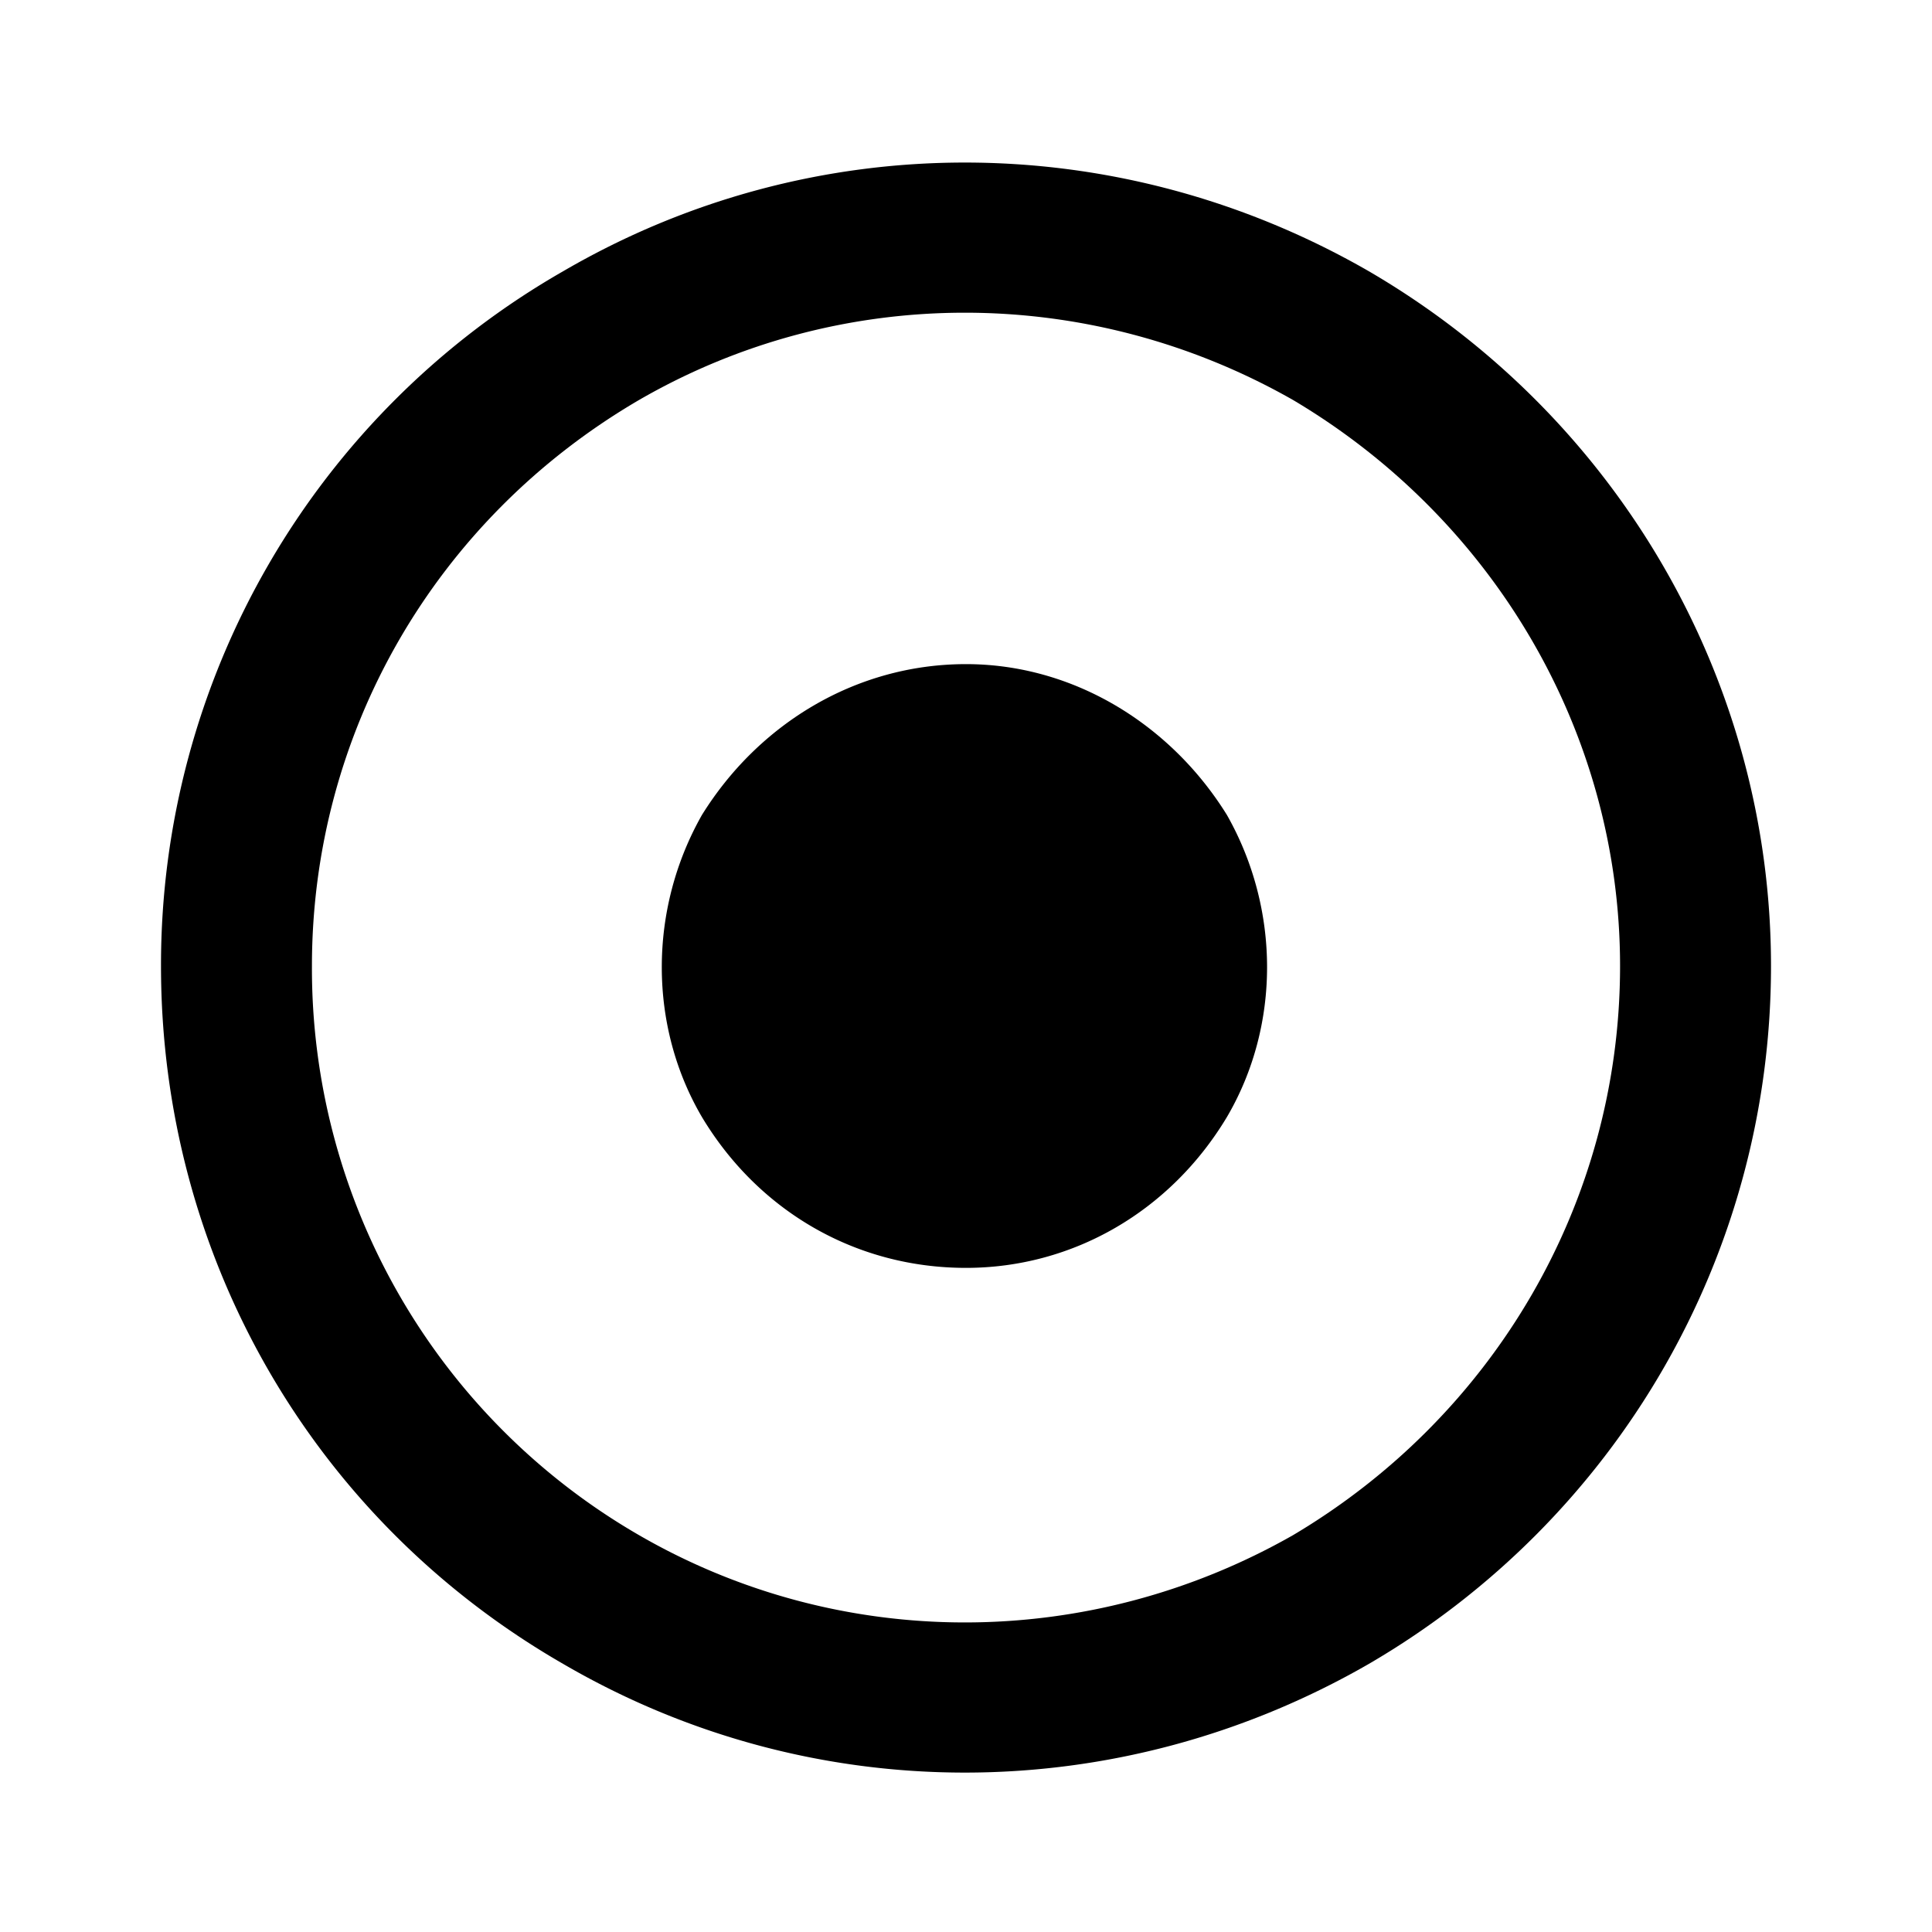 <svg xmlns="http://www.w3.org/2000/svg" width="24" height="24" fill="currentColor" class="icon-circle-dot-outline" viewBox="0 0 24 24">
  <path d="M20.125 12c0-2.89-1.562-5.547-4.062-7.031-2.54-1.446-5.625-1.446-8.125 0C5.398 6.453 3.875 9.109 3.875 12a8.13 8.13 0 0 0 4.063 7.07c2.5 1.446 5.585 1.446 8.125 0 2.5-1.484 4.062-4.14 4.062-7.07M2 12a9.93 9.93 0 0 1 5-8.633c3.086-1.797 6.875-1.797 10 0 3.086 1.797 5 5.078 5 8.633 0 3.594-1.914 6.875-5 8.672-3.125 1.797-6.914 1.797-10 0C3.875 18.875 2 15.594 2 12m10-3.75c1.328 0 2.54.742 3.242 1.875.664 1.172.664 2.617 0 3.75-.703 1.172-1.914 1.875-3.242 1.875-1.367 0-2.578-.703-3.281-1.875-.664-1.133-.664-2.578 0-3.75C9.422 8.992 10.633 8.25 12 8.25"/>
</svg>